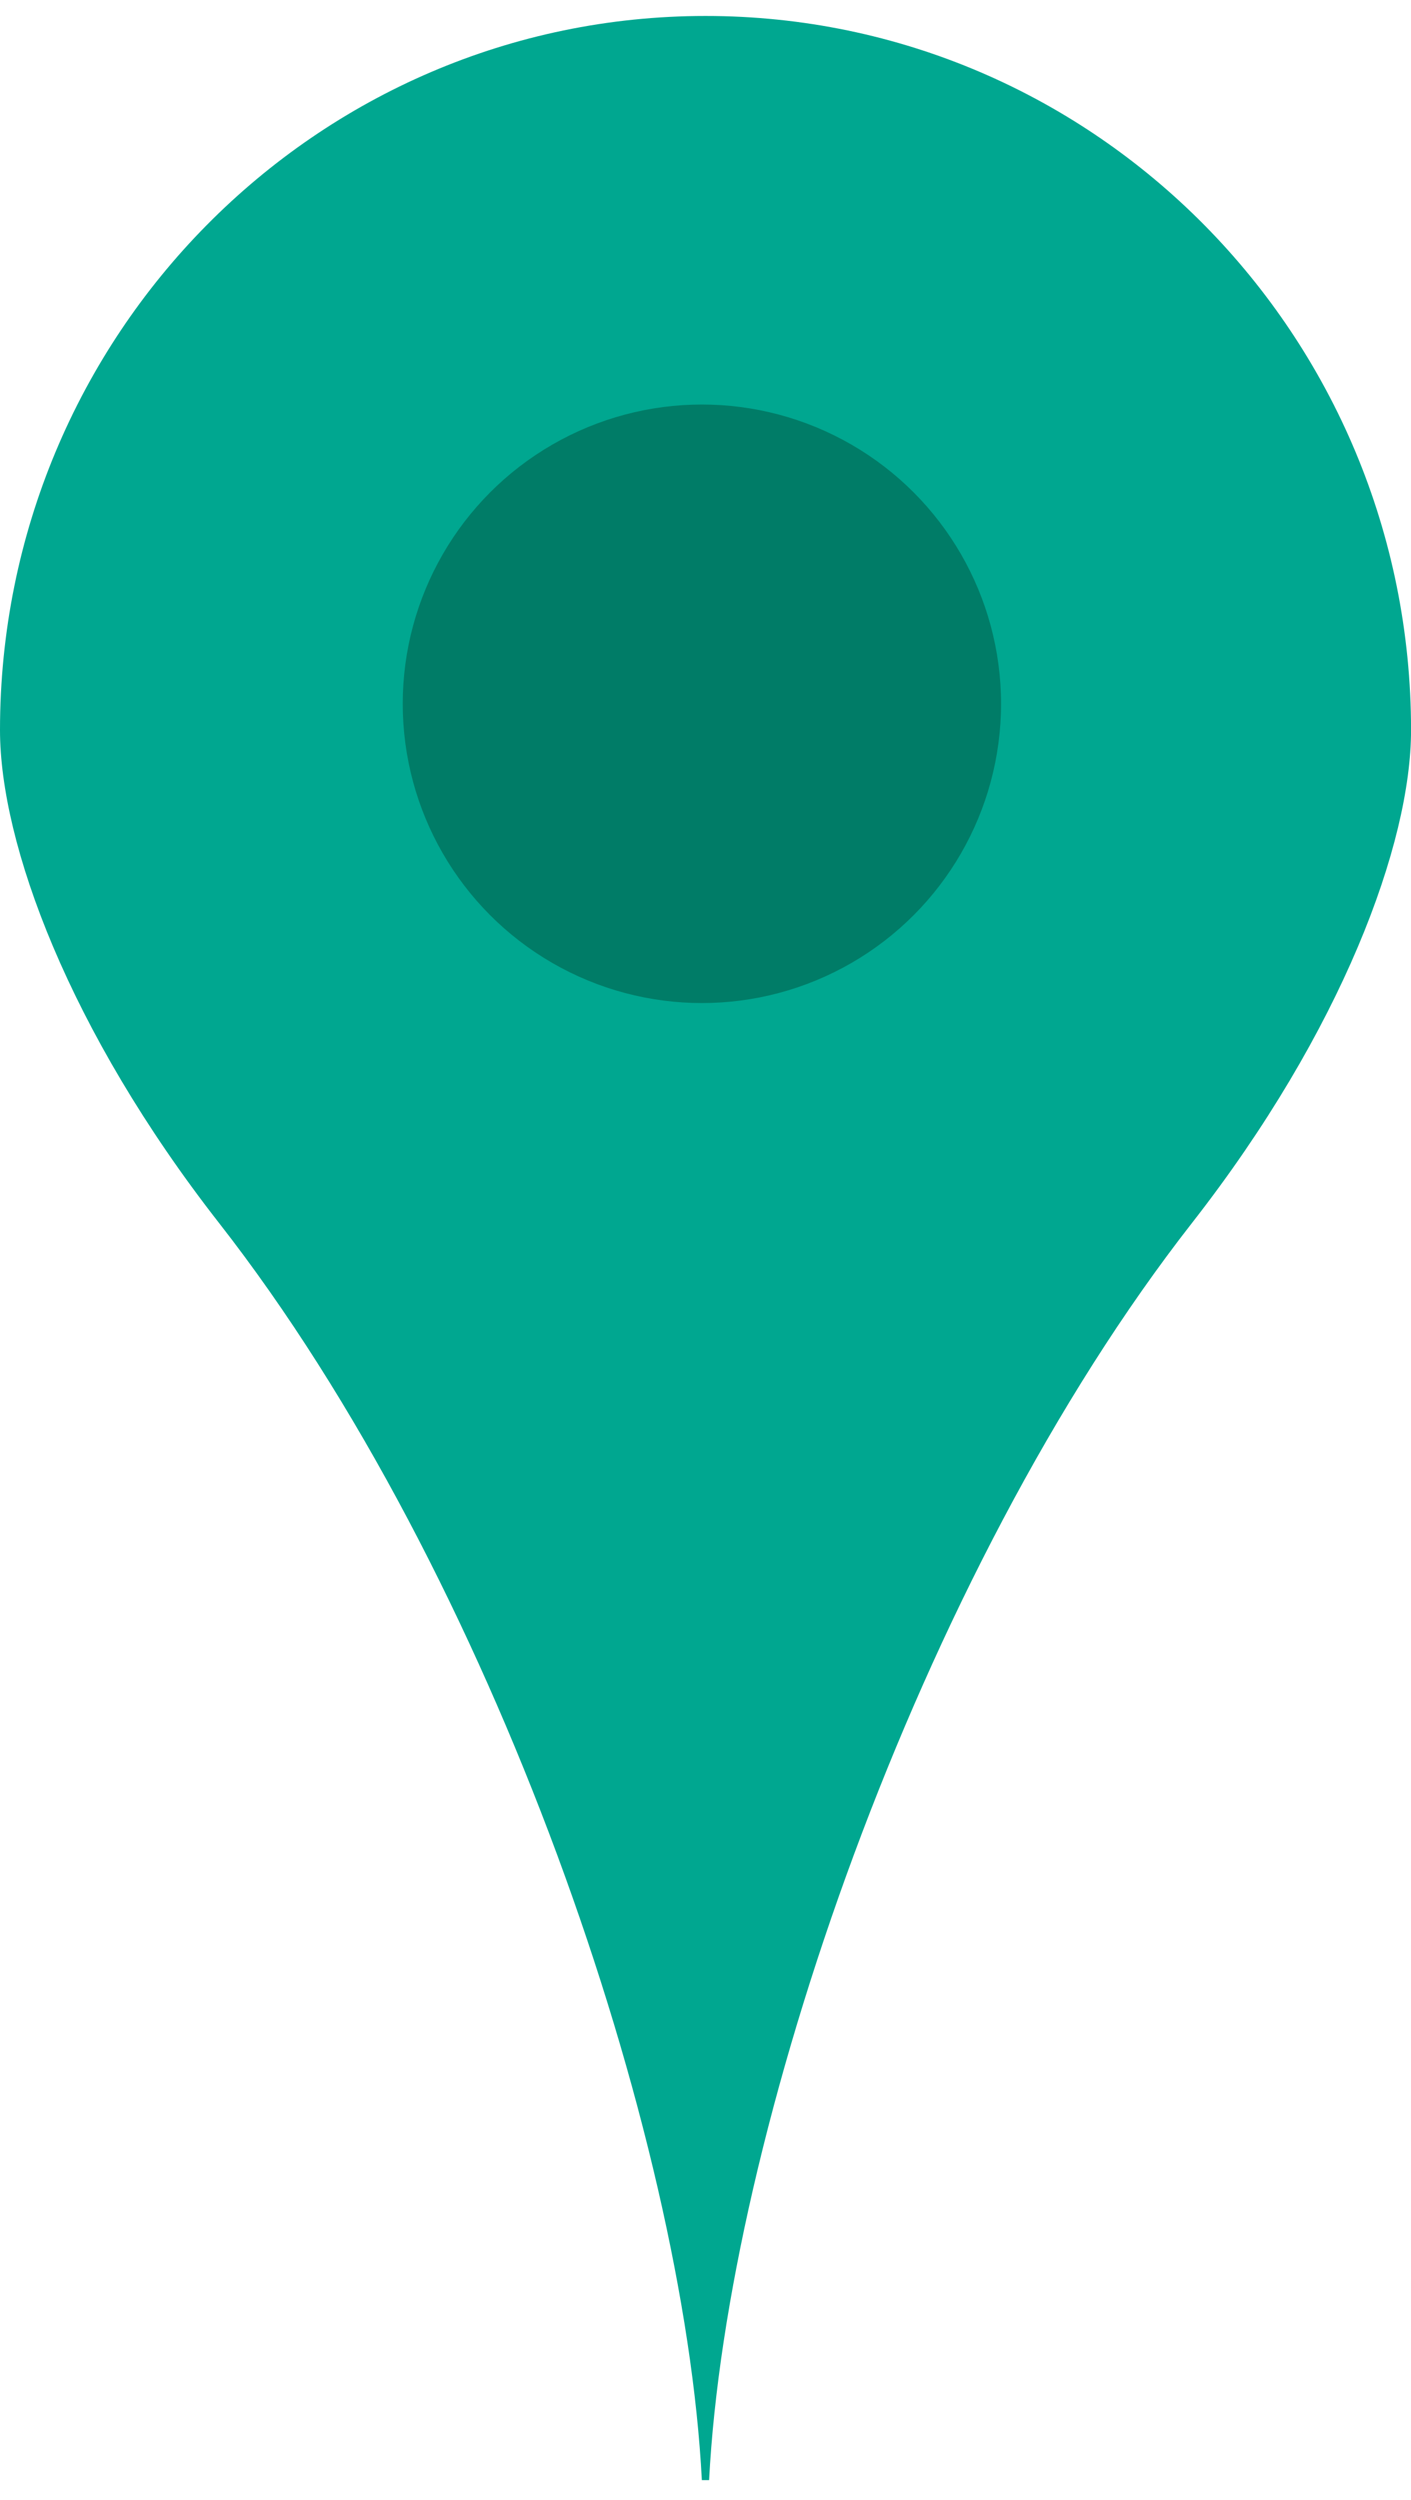 <?xml version="1.0" encoding="utf-8"?>
<!-- Generator: Adobe Illustrator 16.0.0, SVG Export Plug-In . SVG Version: 6.00 Build 0)  -->
<!DOCTYPE svg PUBLIC "-//W3C//DTD SVG 1.1//EN" "http://www.w3.org/Graphics/SVG/1.1/DTD/svg11.dtd">
<svg version="1.1" id="Layer_2" xmlns="http://www.w3.org/2000/svg" xmlns:xlink="http://www.w3.org/1999/xlink" x="0px" y="0px"
	 width="33.063px" height="58.562px" viewBox="0 0 33.063 58.562" enable-background="new 0 0 33.063 58.562" xml:space="preserve">
<g>
	<path fill="none" stroke="#000000" stroke-width="3" d="M16.533,33.832"/>
	<g>
		<path fill="#00A790" d="M16.616,58.095c0.416-8.076,4.867-21.195,11.317-29.45c3.514-4.499,5.131-8.883,5.131-11.543
			c0-9.239-7.402-16.728-16.531-16.728l0,0C7.402,0.375,0,7.864,0,17.103c0,2.66,1.617,7.044,5.131,11.543
			c6.45,8.255,10.901,21.374,11.315,29.45H16.616z"/>
		<path display="none" d="M17.217,58.728h-1.371l-0.031-0.599c-0.401-7.778-4.693-20.787-11.183-29.094
			c-3.882-4.968-5.266-9.421-5.266-11.932c0-9.572,7.699-17.36,17.165-17.36c9.463,0,17.163,7.788,17.163,17.36
			c0,2.51-1.383,6.964-5.266,11.932c-6.489,8.308-10.782,21.316-11.183,29.094L17.217,58.728L17.217,58.728z M16.533,1.007
			c-8.768,0-15.9,7.221-15.9,16.095c0,2.194,1.309,6.433,4.997,11.153c5.514,7.057,9.478,17.437,10.903,25.321
			c1.423-7.885,5.388-18.264,10.901-25.321c3.688-4.72,4.997-8.958,4.997-11.153C32.431,8.228,25.298,1.007,16.533,1.007
			L16.533,1.007z"/>
	</g>
	<circle fill="#007C67" cx="16.447" cy="16.486" r="7.01"/>
</g>
</svg>
